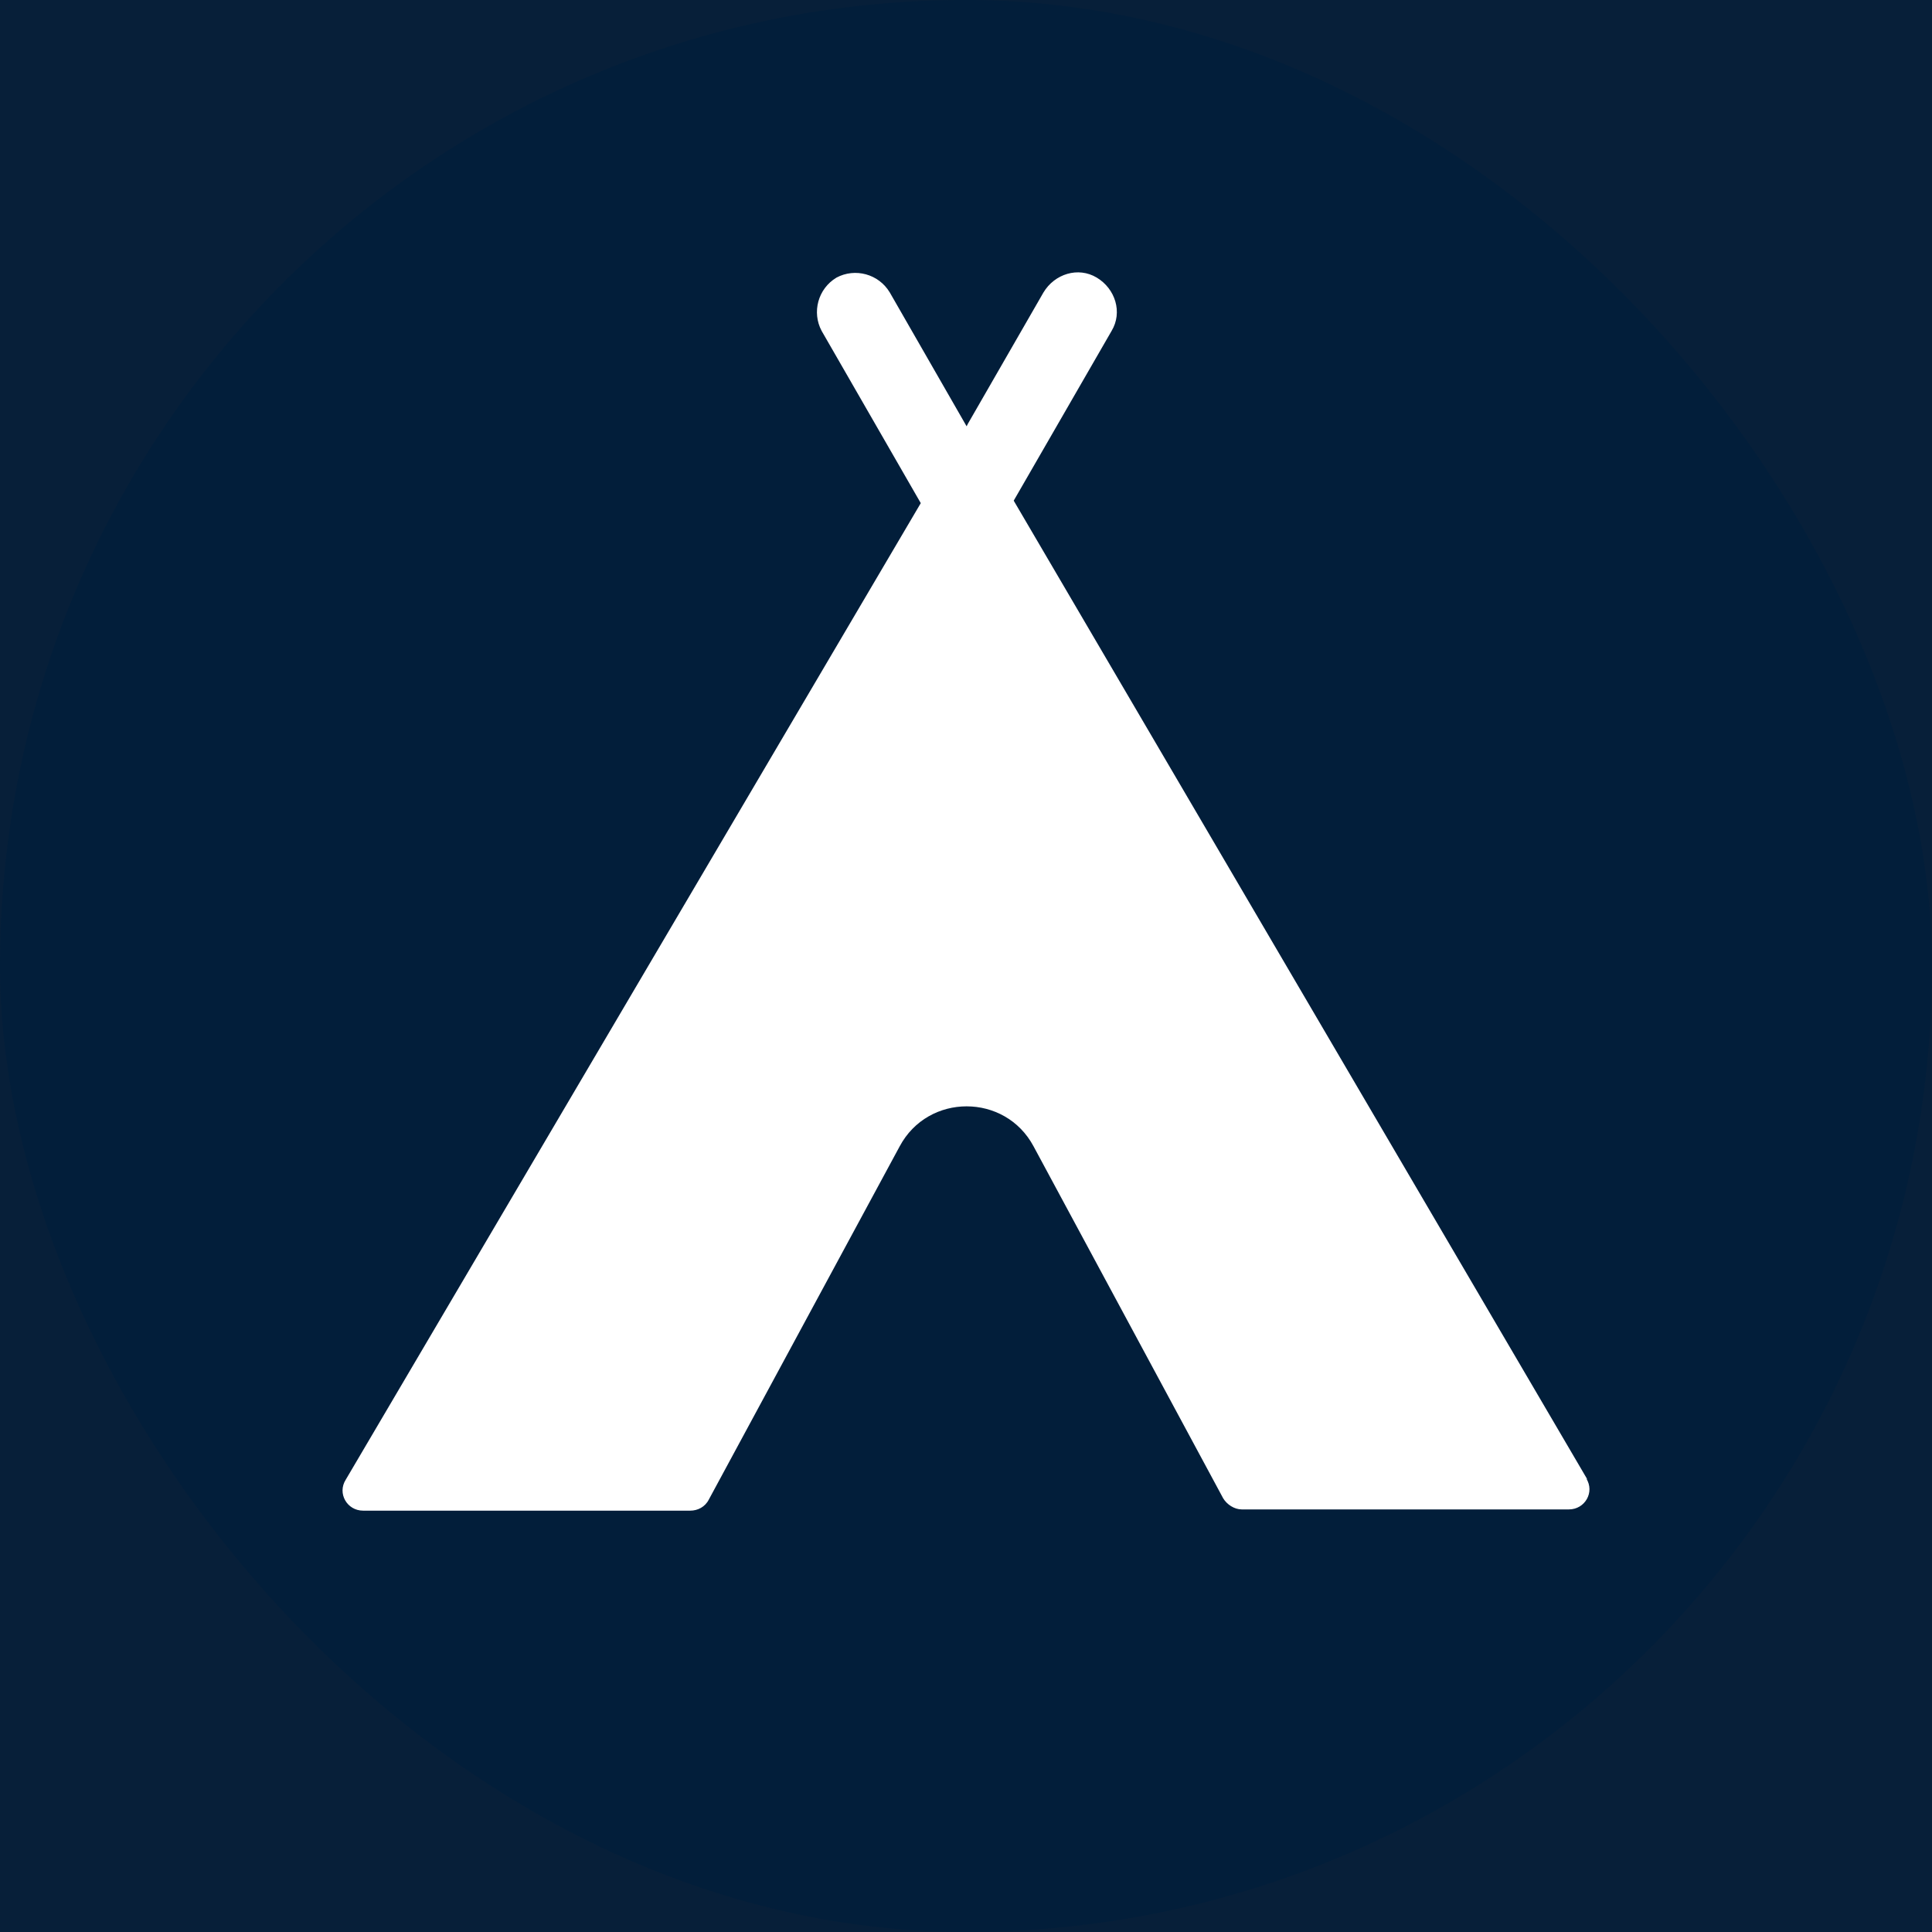 <?xml version="1.0" encoding="UTF-8"?>
<svg xmlns="http://www.w3.org/2000/svg" viewBox="0 0 15.59 15.59">
  <defs>
    <style>
      .cls-1 {
        fill: #fff;
      }

      .cls-2 {
        fill: #021e3a;
      }

      .cls-3 {
        fill: #071f39;
      }
    </style>
  </defs>
  <g id="Firkant">
    <rect class="cls-3" x="0" y="0" width="15.59" height="15.59"/>
  </g>
  <g id="Cirkel">
    <rect class="cls-2" x="0" y="0" width="15.59" height="15.59" rx="7.8" ry="7.8"/>
  </g>
  <g id="ICONS">
    <path class="cls-1" d="M12.81,11.94l-4.63-7.9.79-1.37c.09-.15.03-.34-.12-.43-.15-.09-.34-.03-.43.12l-.61,1.06h0s-.01.02-.01.02l-.62-1.08c-.09-.15-.28-.2-.43-.12-.15.09-.2.28-.12.43l.8,1.39-4.64,7.88c-.07.11.01.25.14.25h2.64c.06,0,.12-.03.15-.09l1.54-2.85c.23-.43.85-.43,1.08,0l1.53,2.84c.03.05.09.09.15.09h2.64c.13,0,.21-.14.14-.25Z"/>
  </g>
</svg>